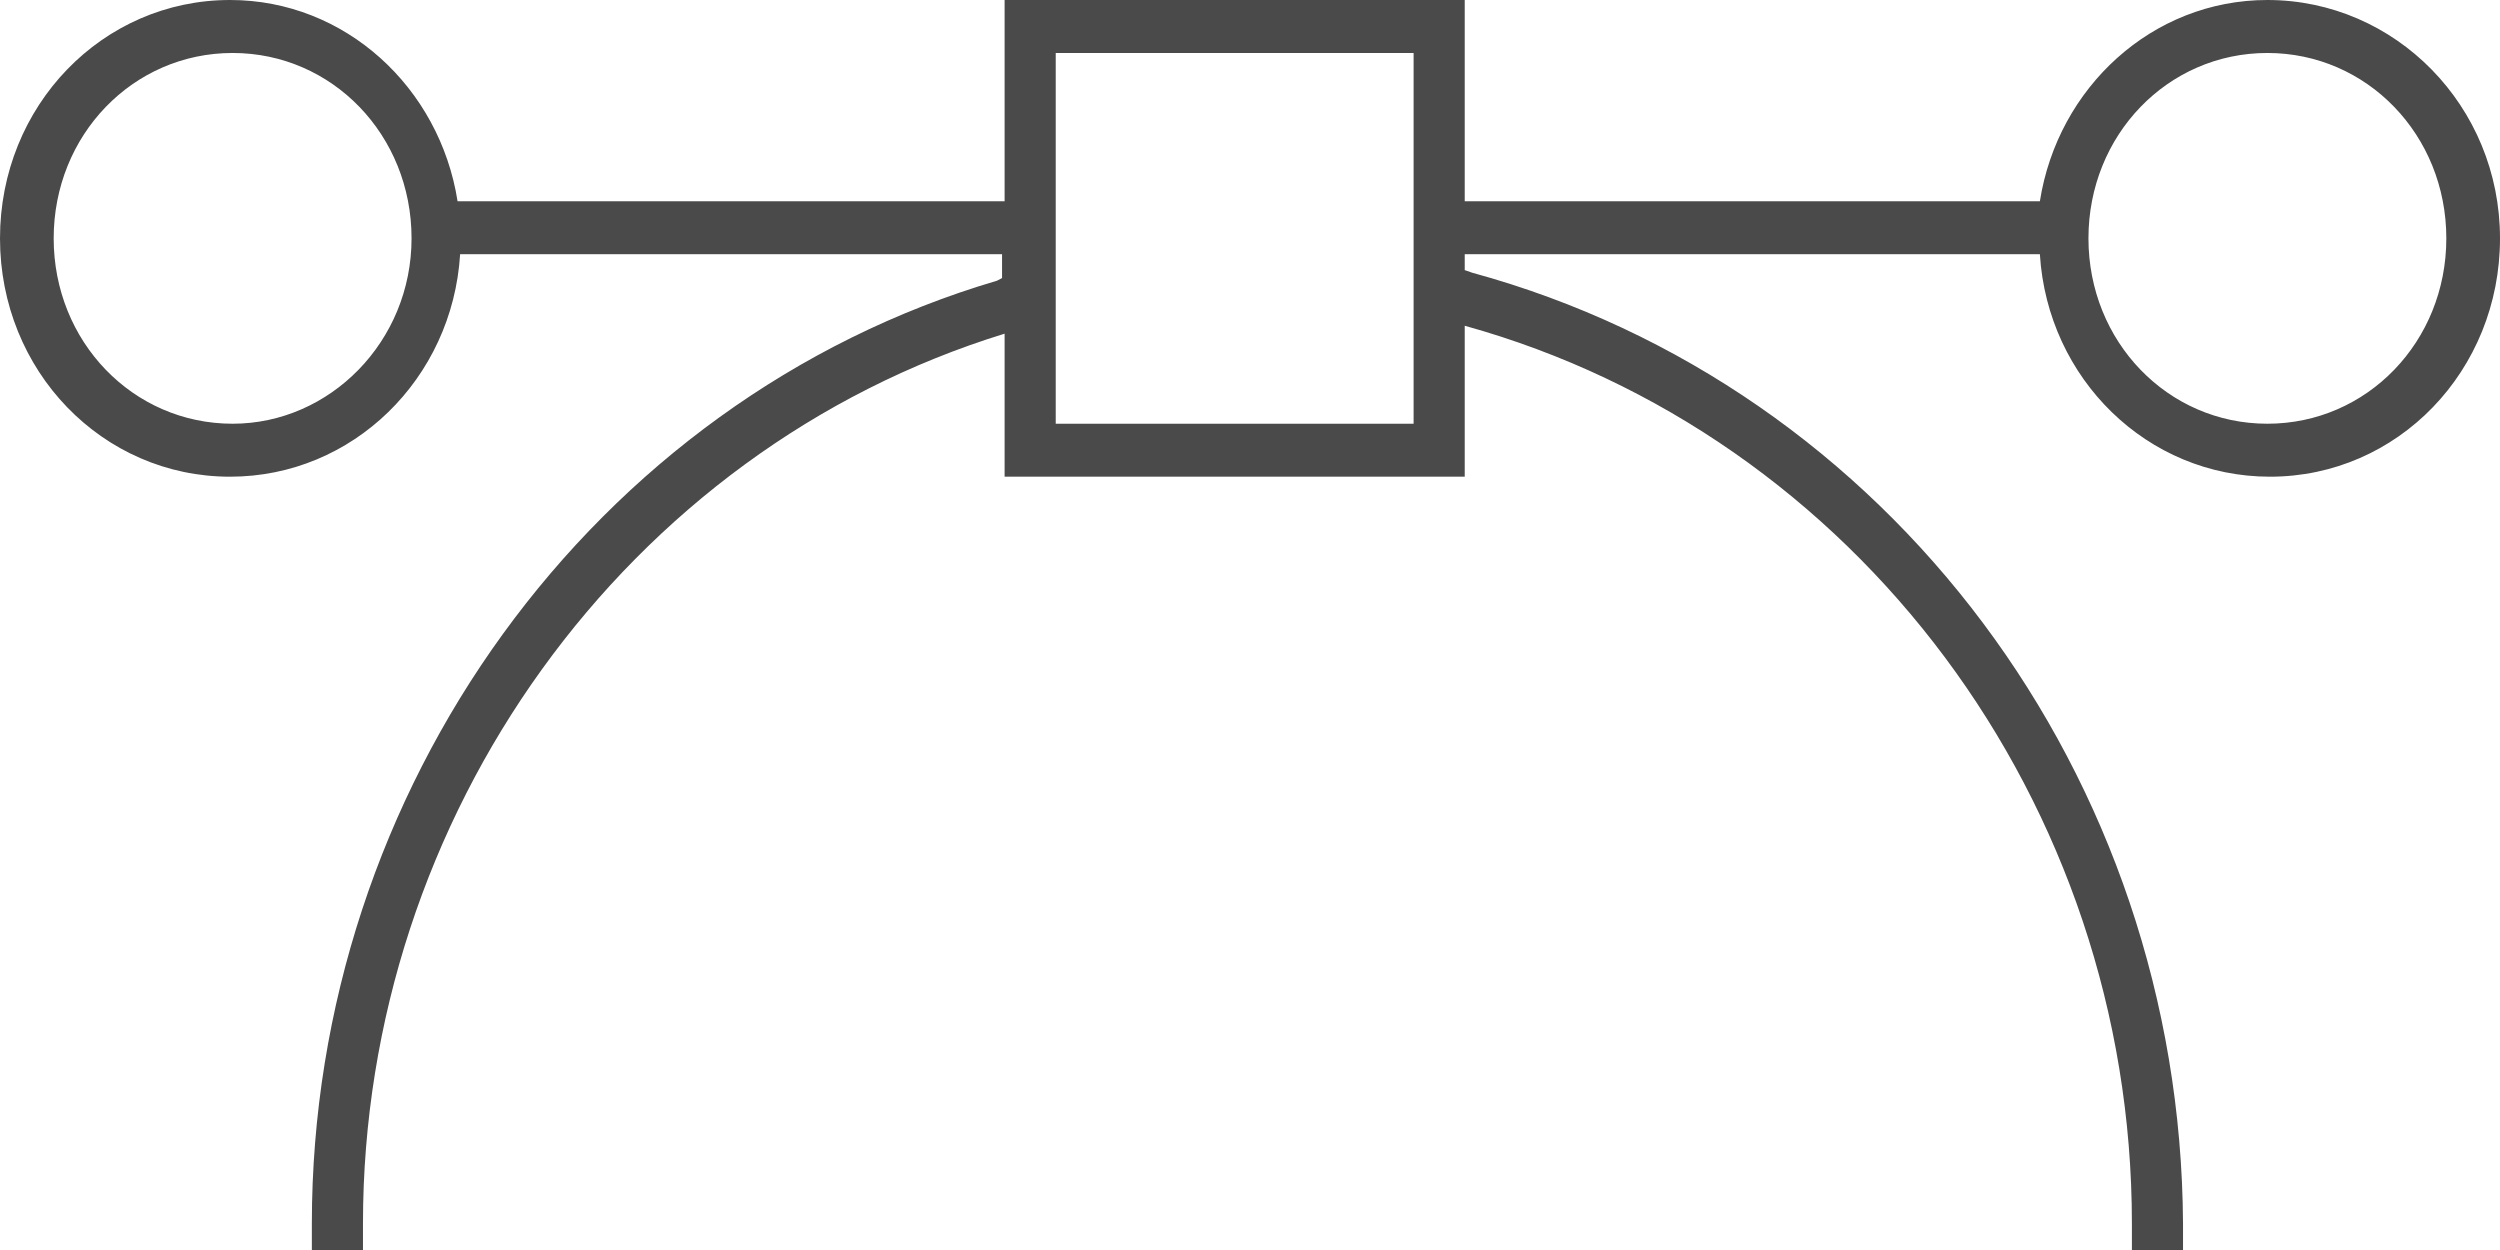 <?xml version="1.0" encoding="UTF-8"?>
<svg width="100px" height="50px" viewBox="0 0 100 50" version="1.1" xmlns="http://www.w3.org/2000/svg" xmlns:xlink="http://www.w3.org/1999/xlink">
    <g id="Page-1" stroke="none" stroke-width="1" fill="none" fill-rule="evenodd">
        <g id="Desktop-HD-Copy-7" transform="translate(-1489, -1649)" fill="#4A4A4A">
            <g id="KEYS" transform="translate(308, 1227)">
                <g id="Design" transform="translate(1033, 422)">
                    <path d="M238.695,0 C234.094,0 230.311,3.496 229.595,8.051 L206.589,8.051 L206.589,0 L188.184,0 L188.184,8.051 L166.303,8.051 C165.587,3.496 161.804,0 157.202,0 C152.09,0 148,4.237 148,9.534 C148,14.831 152.09,19.068 157.202,19.068 C162.11,19.068 166.098,15.148 166.405,10.169 L188.082,10.169 L188.082,11.123 L187.877,11.229 C171.722,15.996 160.474,31.568 160.474,48.941 L160.474,50 L162.519,50 L162.519,48.941 C162.519,32.627 173.051,18.008 188.184,13.347 L188.184,19.068 L206.589,19.068 L206.589,13.03 C222.233,17.373 233.276,32.097 233.276,48.941 L233.276,50 L235.321,50 L235.321,48.941 C235.219,31.038 223.562,15.466 206.896,10.911 L206.589,10.805 L206.589,10.169 L229.595,10.169 C229.902,15.148 233.89,19.068 238.798,19.068 C243.91,19.068 248,14.831 248,9.534 C248,4.237 243.808,0 238.695,0 Z M157.305,16.949 C153.317,16.949 150.147,13.665 150.147,9.534 C150.147,5.403 153.317,2.119 157.305,2.119 C161.292,2.119 164.462,5.403 164.462,9.534 C164.462,13.665 161.19,16.949 157.305,16.949 Z M204.544,16.949 L190.229,16.949 L190.229,2.119 L204.544,2.119 L204.544,16.949 Z M238.695,16.949 C234.708,16.949 231.538,13.665 231.538,9.534 C231.538,5.403 234.708,2.119 238.695,2.119 C242.683,2.119 245.853,5.403 245.853,9.534 C245.853,13.665 242.683,16.949 238.695,16.949 Z" id="Shape" fill-rule="nonzero"></path>
                </g>
            </g>
        </g>
    </g>
</svg>